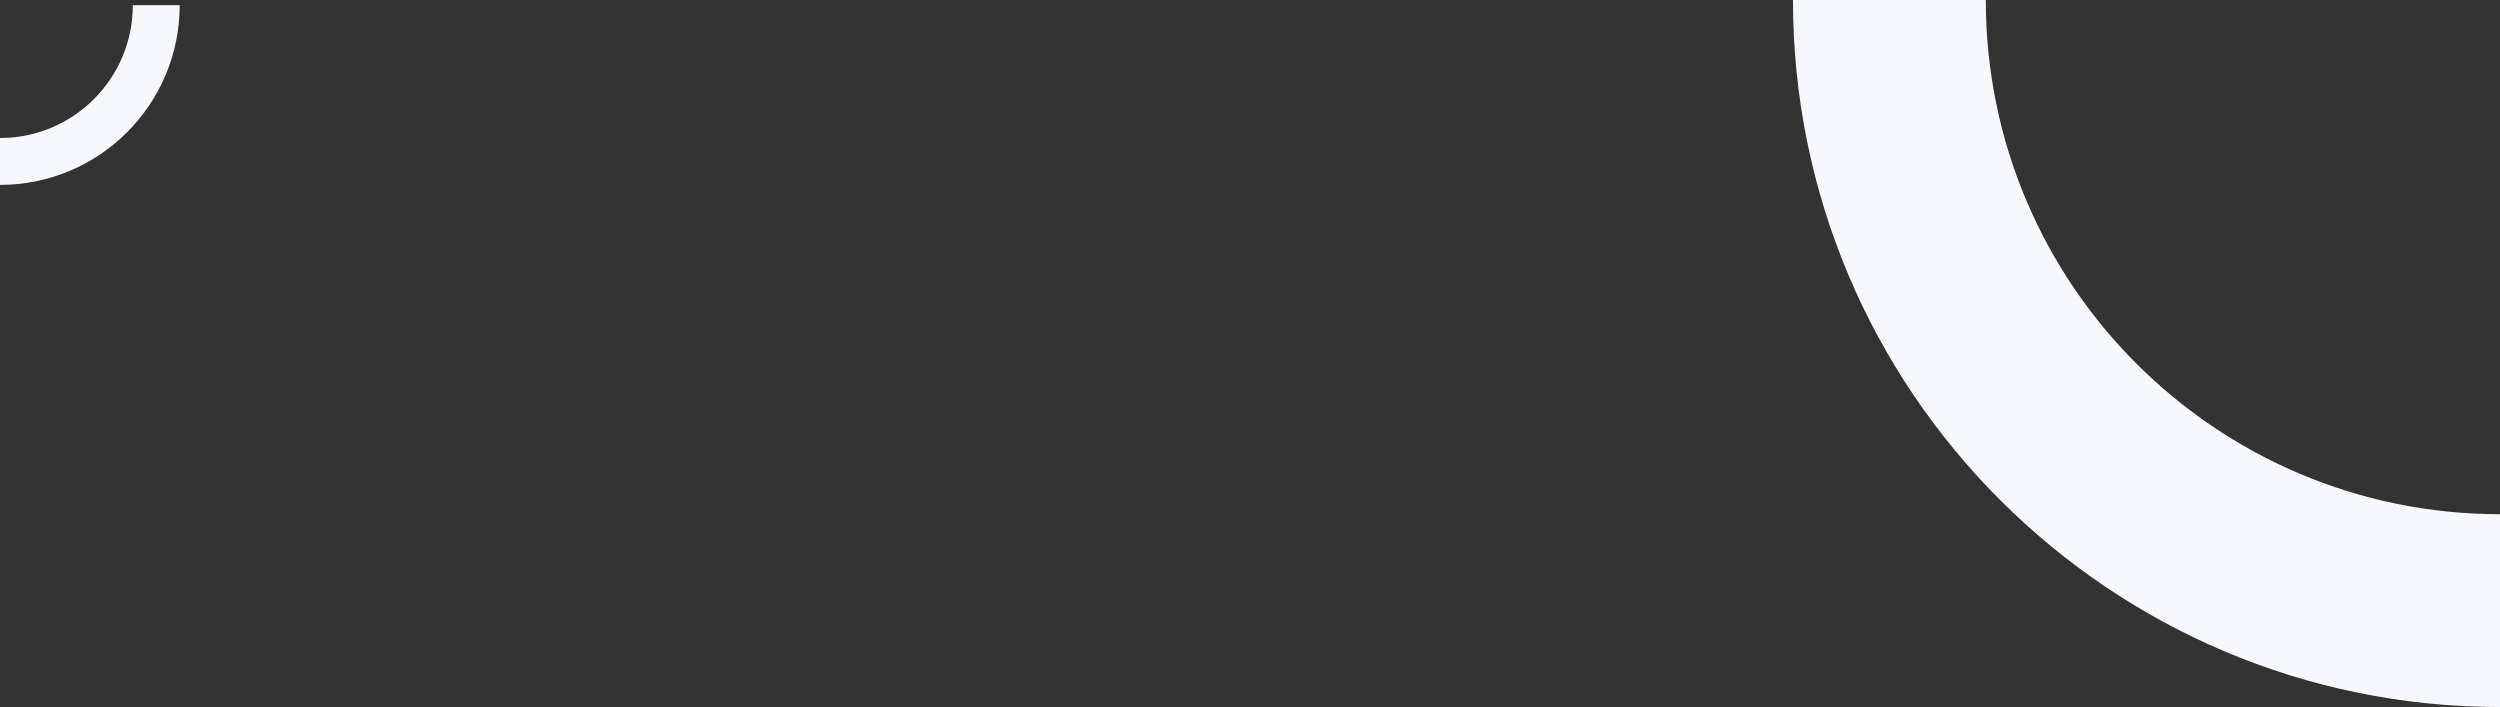 <svg width="1920" height="543" viewBox="0 0 1920 543" fill="none" xmlns="http://www.w3.org/2000/svg">
<rect x="0" y="0" width="1920" height="543" fill="#333333" stroke="none"/>
<path fill-rule="evenodd" clip-rule="evenodd" d="M1525.09 0C1525.09 218.102 1701.9 394.909 1920 394.909V543C1620.11 543 1377 299.891 1377 6.47326e-06L1525.09 0Z" fill="#F7F8FD"/>
<path d="M120 4C120 70.274 66.274 124 0 124" stroke="#F7F8FD" stroke-width="36"/>
</svg>
